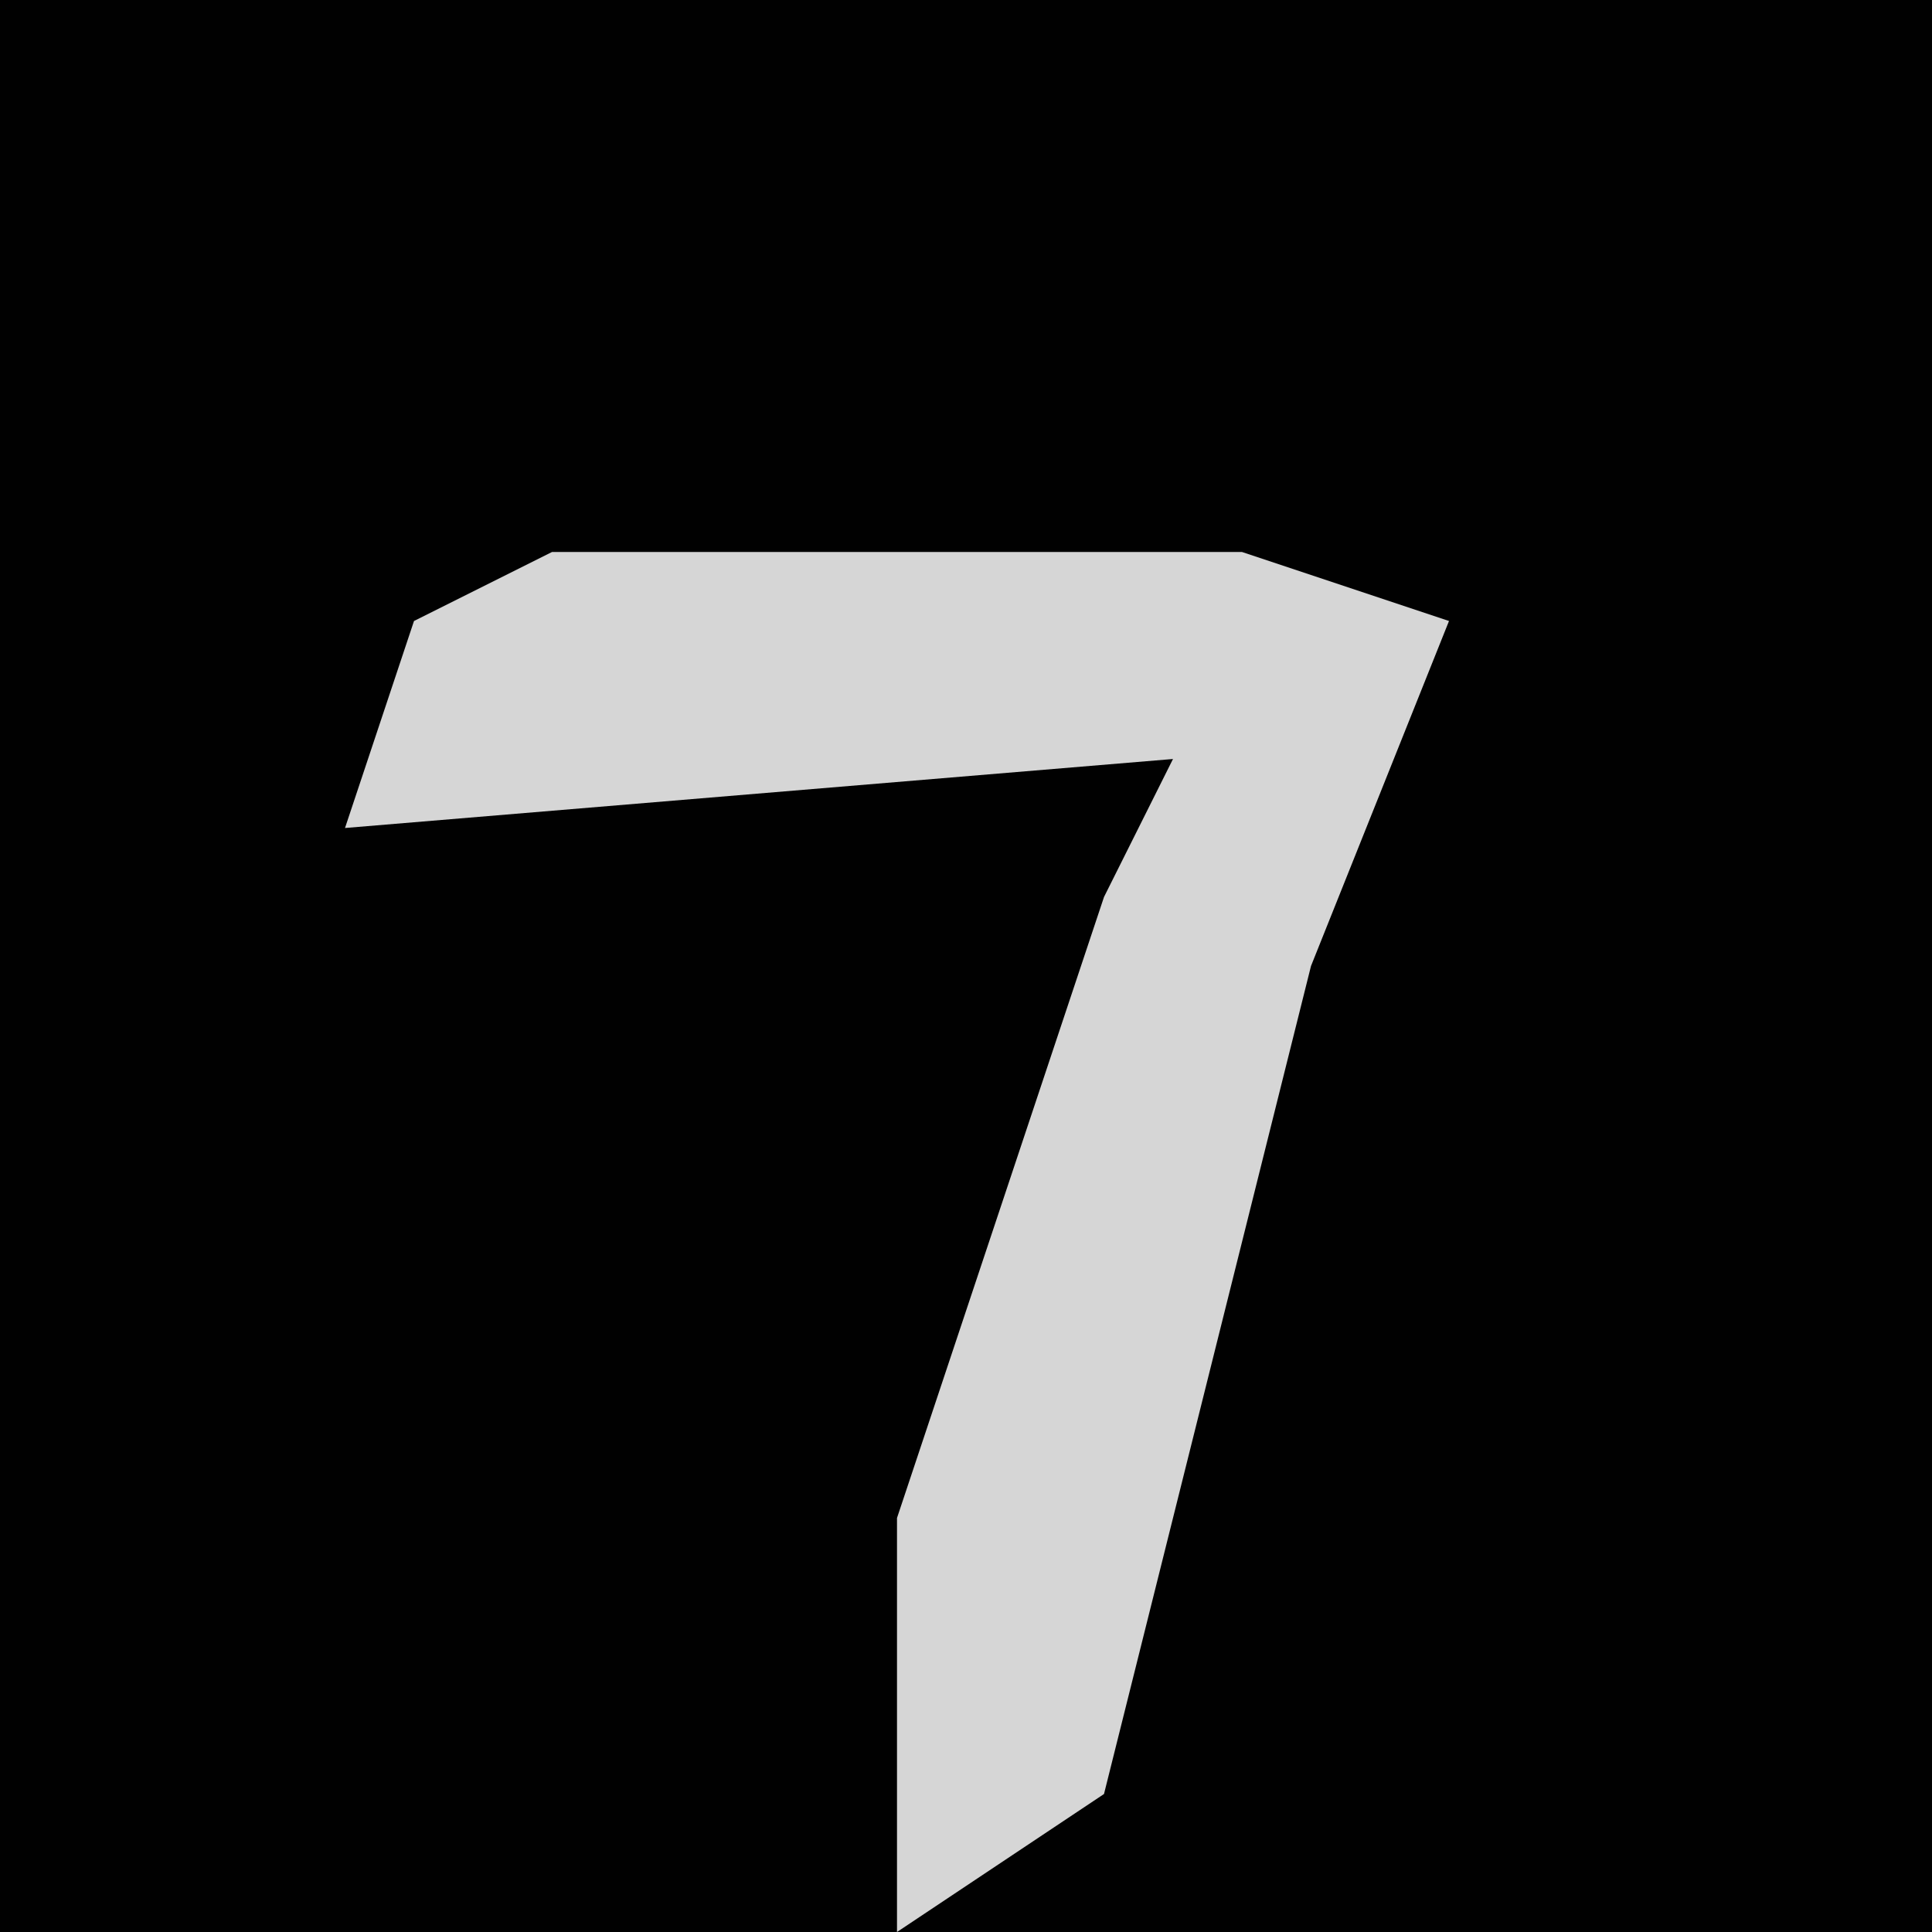 <?xml version="1.0" encoding="UTF-8"?>
<svg version="1.1" xmlns="http://www.w3.org/2000/svg" width="28" height="28">
<path d="M0,0 L28,0 L28,28 L0,28 Z " fill="#010101" transform="translate(0,0)"/>
<path d="M0,0 L10,0 L13,1 L11,6 L8,18 L5,20 L5,14 L8,5 L9,3 L-3,4 L-2,1 Z " fill="#D6D6D6" transform="translate(8,8)"/>
</svg>
